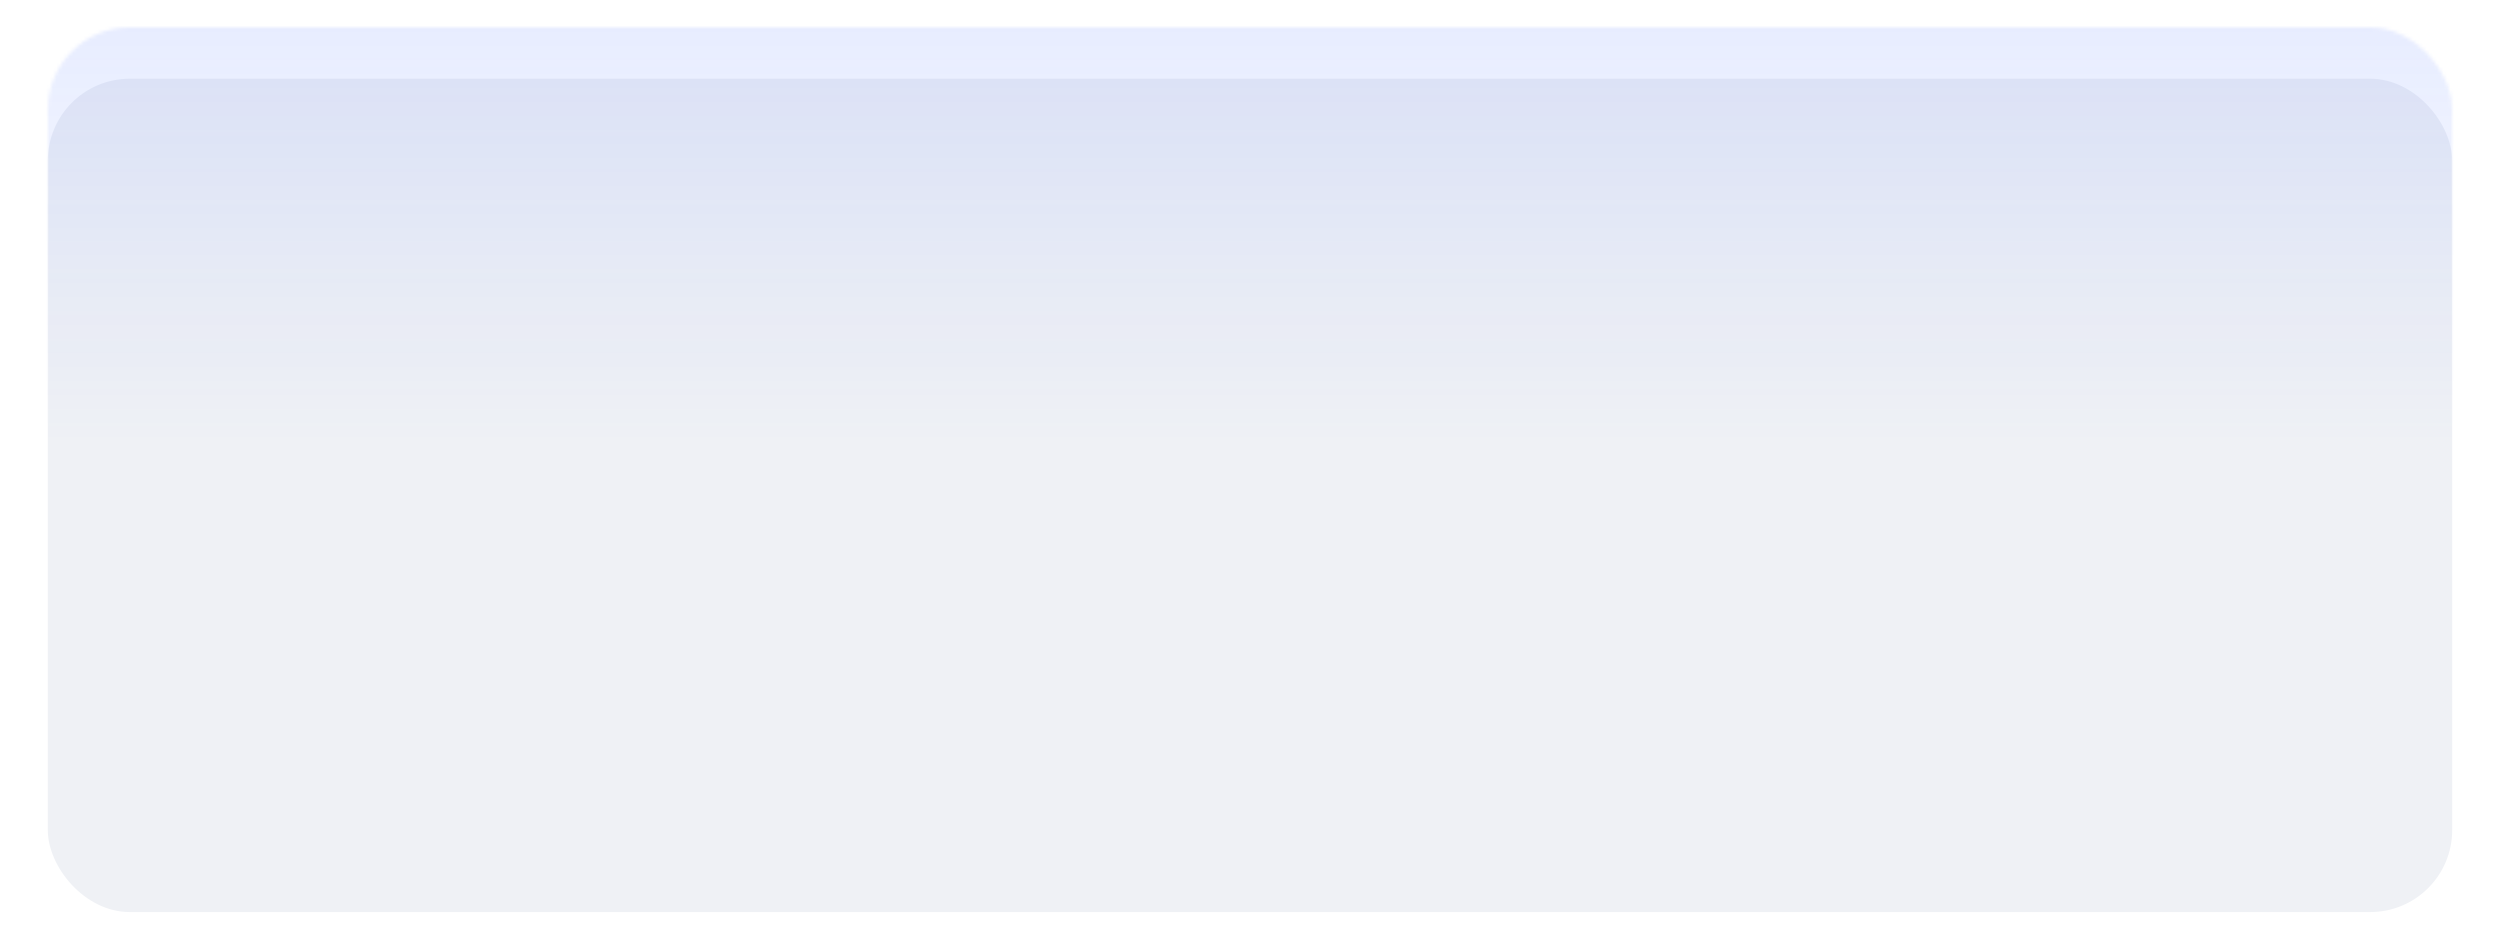 <svg width="732" height="278" viewBox="0 0 732 278" fill="none" xmlns="http://www.w3.org/2000/svg">
  <g filter="url(#filter0_ddd_2437_7921)">
    <rect x="14" y="8" width="704" height="244" rx="24" fill="#EFF1F5" />
  </g>
  <mask id="mask0_2437_7921" style="mask-type:alpha" maskUnits="userSpaceOnUse" x="14" y="8" width="704" height="244">
    <rect x="14" y="8" width="704" height="244" rx="24" fill="#EFF1F5" />
  </mask>
  <g mask="url(#mask0_2437_7921)">
    <g opacity="0.2" filter="url(#filter1_bf_2437_7921)">
      <path d="M2 -6C2 -11.523 6.477 -16 12 -16H720C725.523 -16 730 -11.523 730 -6V130H2V-6Z" fill="url(#paint0_linear_2437_7921)" />
    </g>
  </g>
  <defs>
    <filter id="filter0_ddd_2437_7921" x="0.727" y="0" width="730.546" height="277.794" filterUnits="userSpaceOnUse" color-interpolation-filters="sRGB">
      <feFlood flood-opacity="0" result="BackgroundImageFix" />
      <feColorMatrix in="SourceAlpha" type="matrix" values="0 0 0 0 0 0 0 0 0 0 0 0 0 0 0 0 0 0 127 0" result="hardAlpha" />
      <feOffset dy="4.529" />
      <feGaussianBlur stdDeviation="2.4" />
      <feColorMatrix type="matrix" values="0 0 0 0 0 0 0 0 0 0 0 0 0 0 0 0 0 0 0.031 0" />
      <feBlend mode="normal" in2="BackgroundImageFix" result="effect1_dropShadow_2437_7921" />
      <feColorMatrix in="SourceAlpha" type="matrix" values="0 0 0 0 0 0 0 0 0 0 0 0 0 0 0 0 0 0 127 0" result="hardAlpha" />
      <feOffset dy="12.522" />
      <feGaussianBlur stdDeviation="6.636" />
      <feColorMatrix type="matrix" values="0 0 0 0 0 0 0 0 0 0 0 0 0 0 0 0 0 0 0.045 0" />
      <feBlend mode="normal" in2="effect1_dropShadow_2437_7921" result="effect2_dropShadow_2437_7921" />
      <feColorMatrix in="SourceAlpha" type="matrix" values="0 0 0 0 0 0 0 0 0 0 0 0 0 0 0 0 0 0 127 0" result="hardAlpha" />
      <feOffset dy="-2" />
      <feGaussianBlur stdDeviation="3" />
      <feColorMatrix type="matrix" values="0 0 0 0 0 0 0 0 0 0 0 0 0 0 0 0 0 0 0.04 0" />
      <feBlend mode="normal" in2="effect2_dropShadow_2437_7921" result="effect3_dropShadow_2437_7921" />
      <feBlend mode="normal" in="SourceGraphic" in2="effect3_dropShadow_2437_7921" result="shape" />
    </filter>
    <filter id="filter1_bf_2437_7921" x="-28" y="-46" width="788" height="206" filterUnits="userSpaceOnUse" color-interpolation-filters="sRGB">
      <feFlood flood-opacity="0" result="BackgroundImageFix" />
      <feGaussianBlur in="BackgroundImageFix" stdDeviation="15" />
      <feComposite in2="SourceAlpha" operator="in" result="effect1_backgroundBlur_2437_7921" />
      <feBlend mode="normal" in="SourceGraphic" in2="effect1_backgroundBlur_2437_7921" result="shape" />
      <feGaussianBlur stdDeviation="15" result="effect2_foregroundBlur_2437_7921" />
    </filter>
    <linearGradient id="paint0_linear_2437_7921" x1="366" y1="-16" x2="366" y2="130" gradientUnits="userSpaceOnUse">
      <stop stop-color="#3461FF" stop-opacity="0.7" />
      <stop offset="1" stop-color="#3461FF" stop-opacity="0" />
    </linearGradient>
  </defs>
</svg>